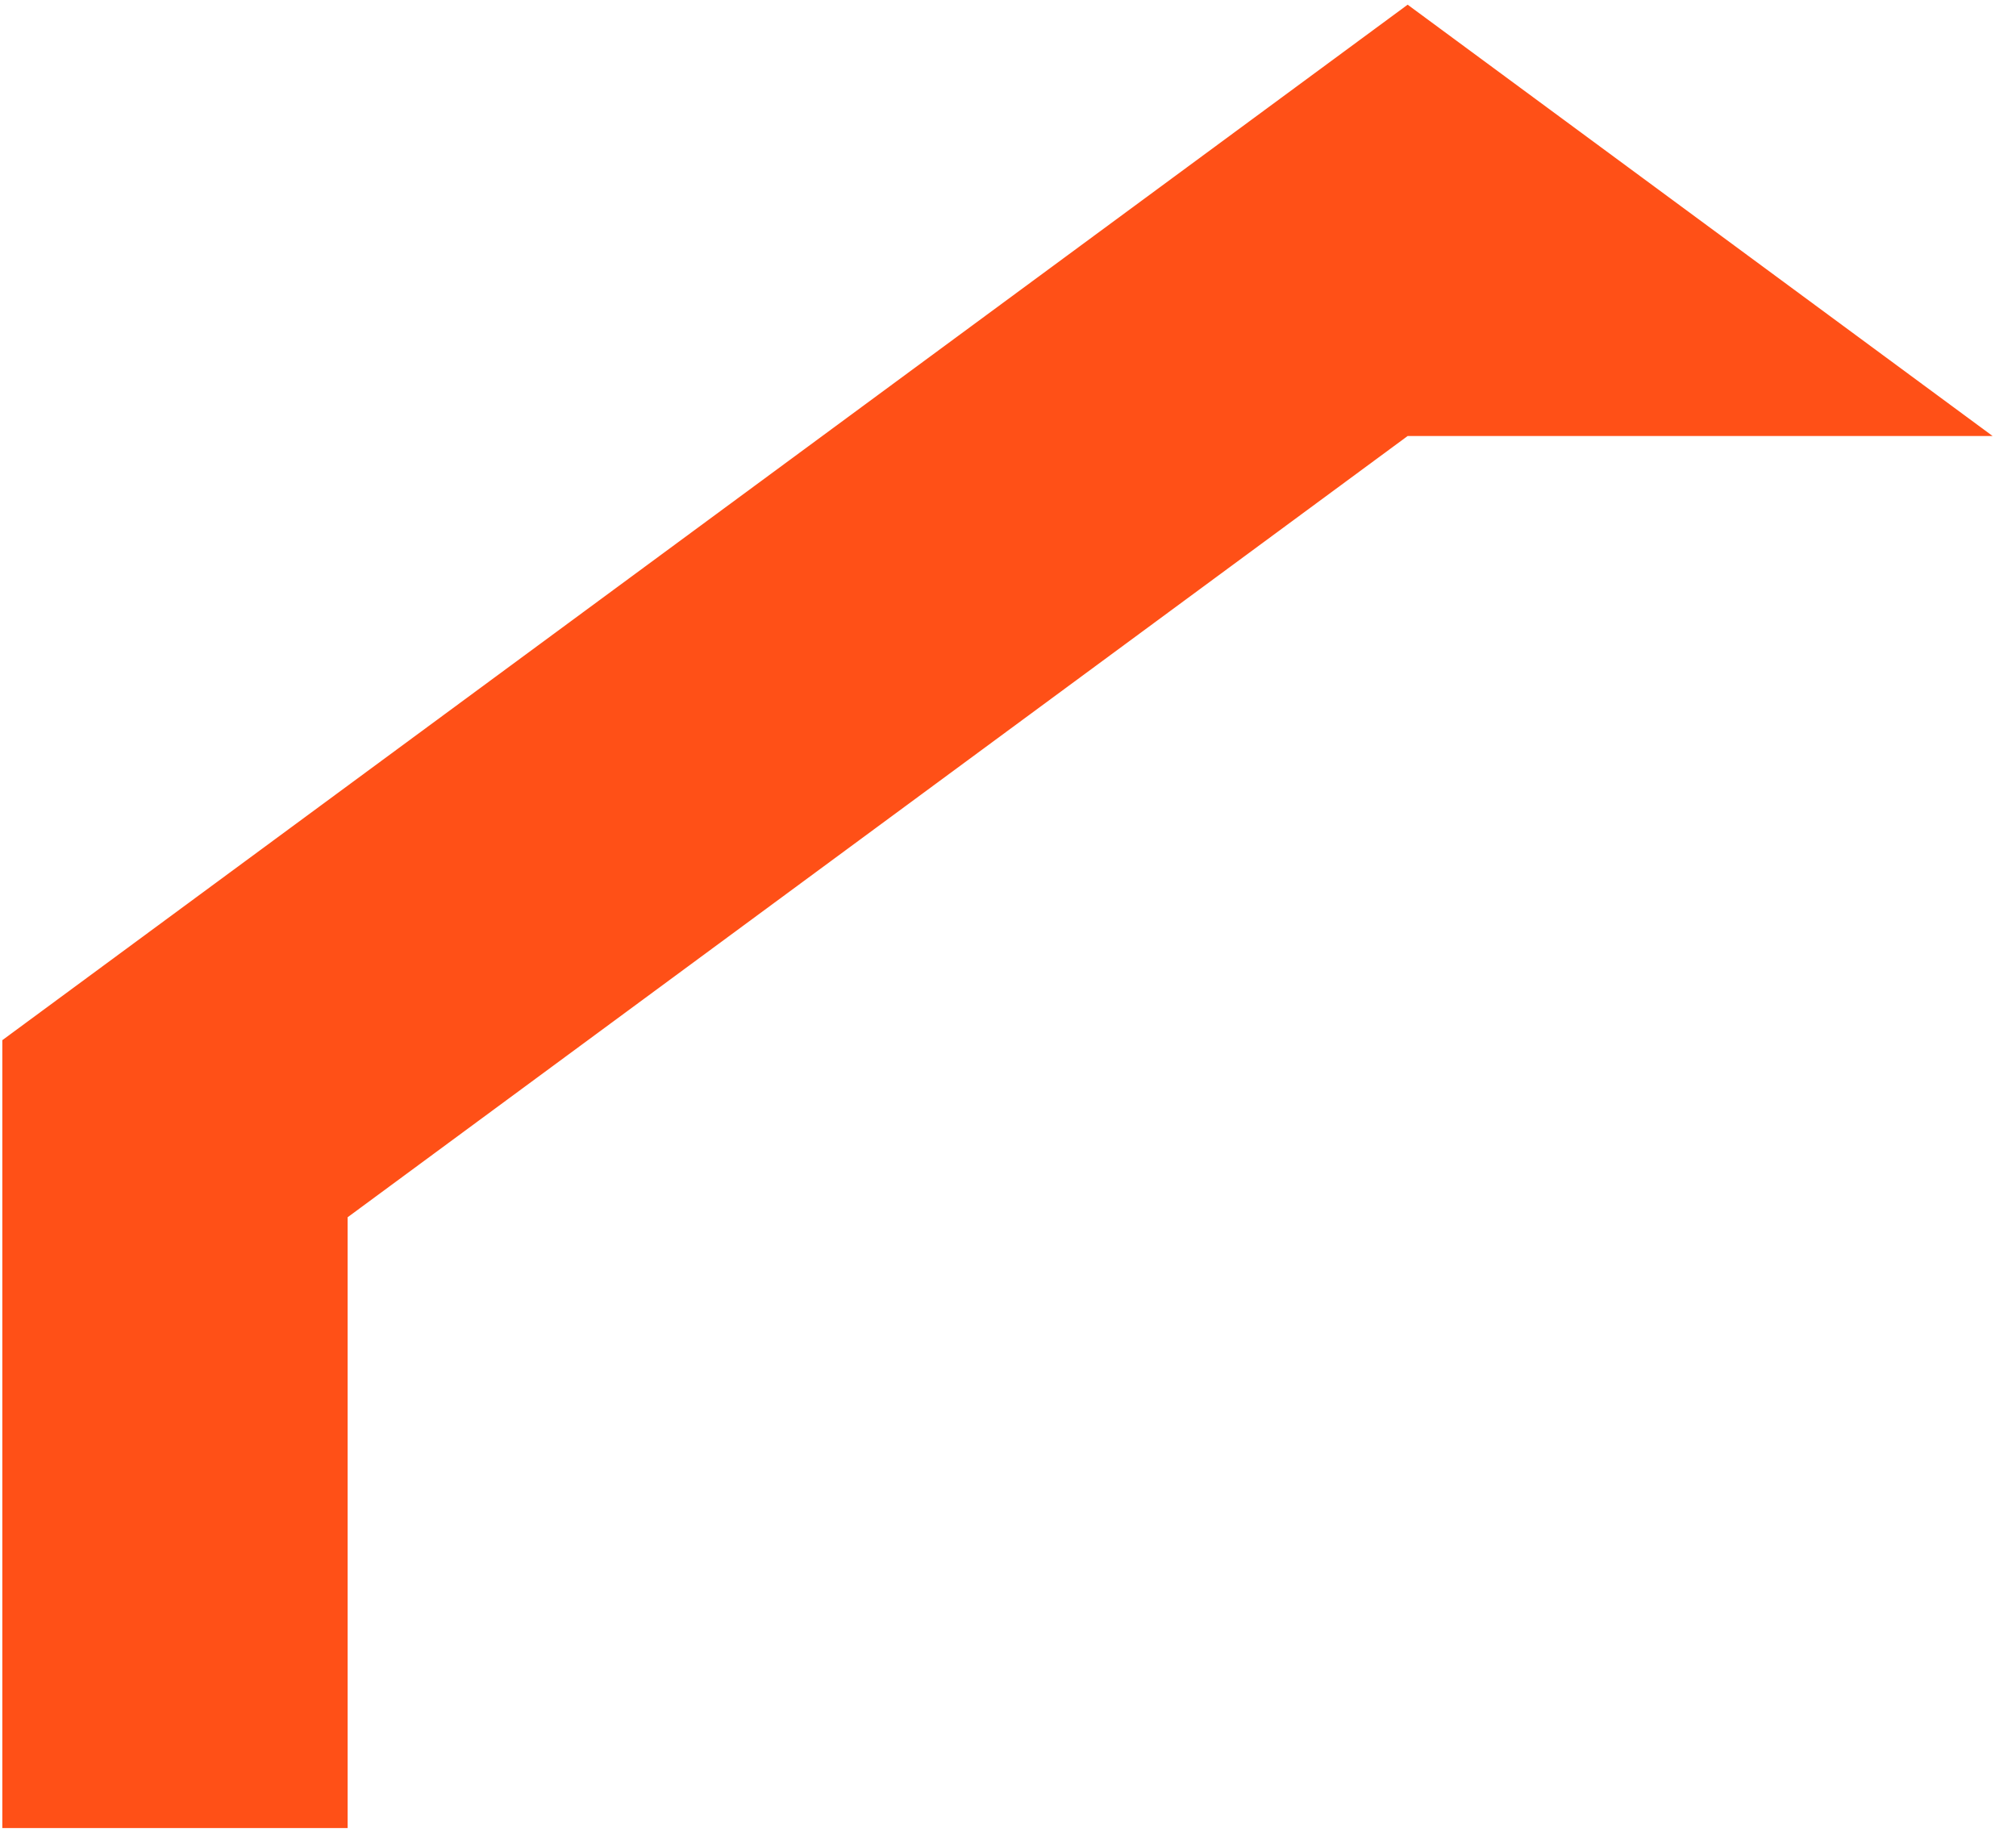 <svg width="55" height="50" viewBox="0 0 55 50" fill="none" xmlns="http://www.w3.org/2000/svg">
<path d="M9.484 49.871V33.208L38.403 11.895H54.362L38.403 0.128L0.063 28.377V49.871H9.484Z" fill="#FF5017"/>
</svg>

